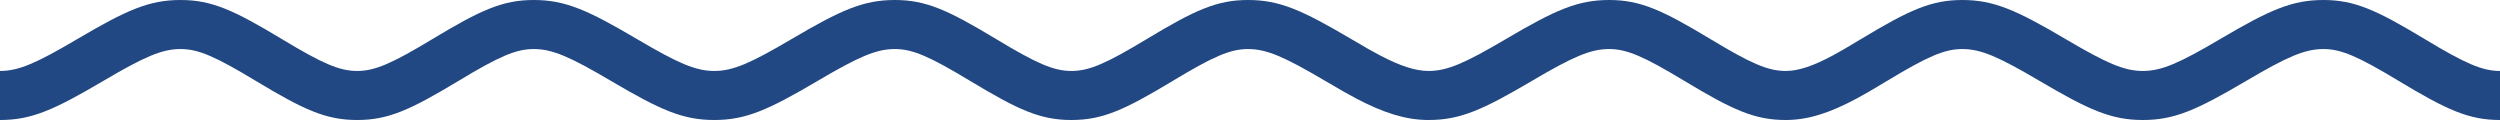 <?xml version="1.0" encoding="UTF-8" standalone="no"?>
<svg width="250px" height="12px" viewBox="0 0 250 12" version="1.1" xmlns="http://www.w3.org/2000/svg" xmlns:xlink="http://www.w3.org/1999/xlink">
    <!-- Generator: Sketch 3.8.3 (29802) - http://www.bohemiancoding.com/sketch -->
    <title>Stroke 24</title>
    <desc>Created with Sketch.</desc>
    <defs></defs>
    <g id="Page-1" stroke="none" stroke-width="1" fill="none" fill-rule="evenodd">
        <path d="M0,12 C3.14,12 5.383,11.008 10.313,8.102 C14.413,5.686 16.182,4.904 18.058,4.904 C19.865,4.904 21.588,5.682 25.581,8.09 C30.416,11.005 32.617,12 35.715,12 C38.812,12 41.012,11.005 45.848,8.09 C49.841,5.683 51.564,4.904 53.371,4.904 C55.247,4.904 57.017,5.686 61.116,8.102 C66.045,11.008 68.289,12 71.428,12 C74.568,12 76.812,11.008 81.741,8.102 C85.841,5.686 87.61,4.904 89.486,4.904 C91.294,4.904 93.016,5.682 97.009,8.09 C101.844,11.005 104.046,12 107.143,12 L107.143,12 C110.24,12 112.441,11.005 117.276,8.09 C121.269,5.683 122.992,4.904 124.8,4.904 C126.675,4.904 128.444,5.686 132.544,8.102 C134.085,9.011 134.778,9.408 135.663,9.872 C138.333,11.271 140.56,12 142.857,12 C145.997,12 148.24,11.008 153.17,8.102 C157.27,5.686 159.039,4.904 160.915,4.904 C162.722,4.904 164.445,5.682 168.438,8.09 C173.273,11.005 175.474,12 178.572,12 C180.839,12 183.029,11.266 185.652,9.861 C186.519,9.396 187.197,8.999 188.705,8.09 C192.697,5.683 194.42,4.904 196.227,4.904 C198.104,4.904 199.873,5.686 203.973,8.102 C208.902,11.008 211.146,12 214.285,12 L214.285,12 C217.425,12 219.669,11.008 224.598,8.102 C228.698,5.686 230.467,4.904 232.343,4.904 L232.343,4.904 C234.151,4.904 235.873,5.682 239.866,8.09 C244.701,11.005 246.903,12 250,12 L250,7.096 C248.192,7.096 246.469,6.317 242.476,3.91 C237.641,0.995 235.44,4.24569609e-10 232.343,0 L232.343,0 C229.204,0 226.96,0.992 222.03,3.898 C217.931,6.314 216.161,7.096 214.285,7.096 L214.285,7.096 C212.409,7.096 210.64,6.314 206.541,3.898 C201.612,0.992 199.367,0 196.227,0 C193.13,0 190.929,0.995 186.094,3.91 C184.66,4.775 184.029,5.145 183.262,5.556 C181.307,6.604 179.836,7.096 178.572,7.096 C176.764,7.096 175.041,6.317 171.048,3.91 C166.212,0.995 164.012,0 160.915,0 C157.775,0 155.531,0.992 150.602,3.898 C146.502,6.314 144.733,7.096 142.857,7.096 C141.542,7.096 140.024,6.599 138.012,5.545 C137.226,5.133 136.58,4.763 135.112,3.898 C130.182,0.992 127.939,0 124.8,0 C121.702,0 119.501,0.995 114.666,3.91 C110.673,6.318 108.95,7.096 107.143,7.096 L107.143,7.096 C105.335,7.096 103.612,6.317 99.62,3.91 C94.784,0.995 92.583,0 89.486,0 C86.347,0 84.103,0.992 79.174,3.898 C75.074,6.314 73.305,7.096 71.428,7.096 C69.552,7.096 67.783,6.314 63.684,3.898 C58.755,0.992 56.511,0 53.371,0 C50.274,0 48.073,0.995 43.238,3.91 C39.245,6.318 37.522,7.096 35.715,7.096 C33.907,7.096 32.184,6.317 28.191,3.91 C23.356,0.995 21.155,0 18.058,0 C14.918,0 12.675,0.992 7.745,3.898 C3.645,6.314 1.876,7.096 0,7.096 L0,12" id="Stroke-24" fill="#224883"></path>
    </g>
</svg>